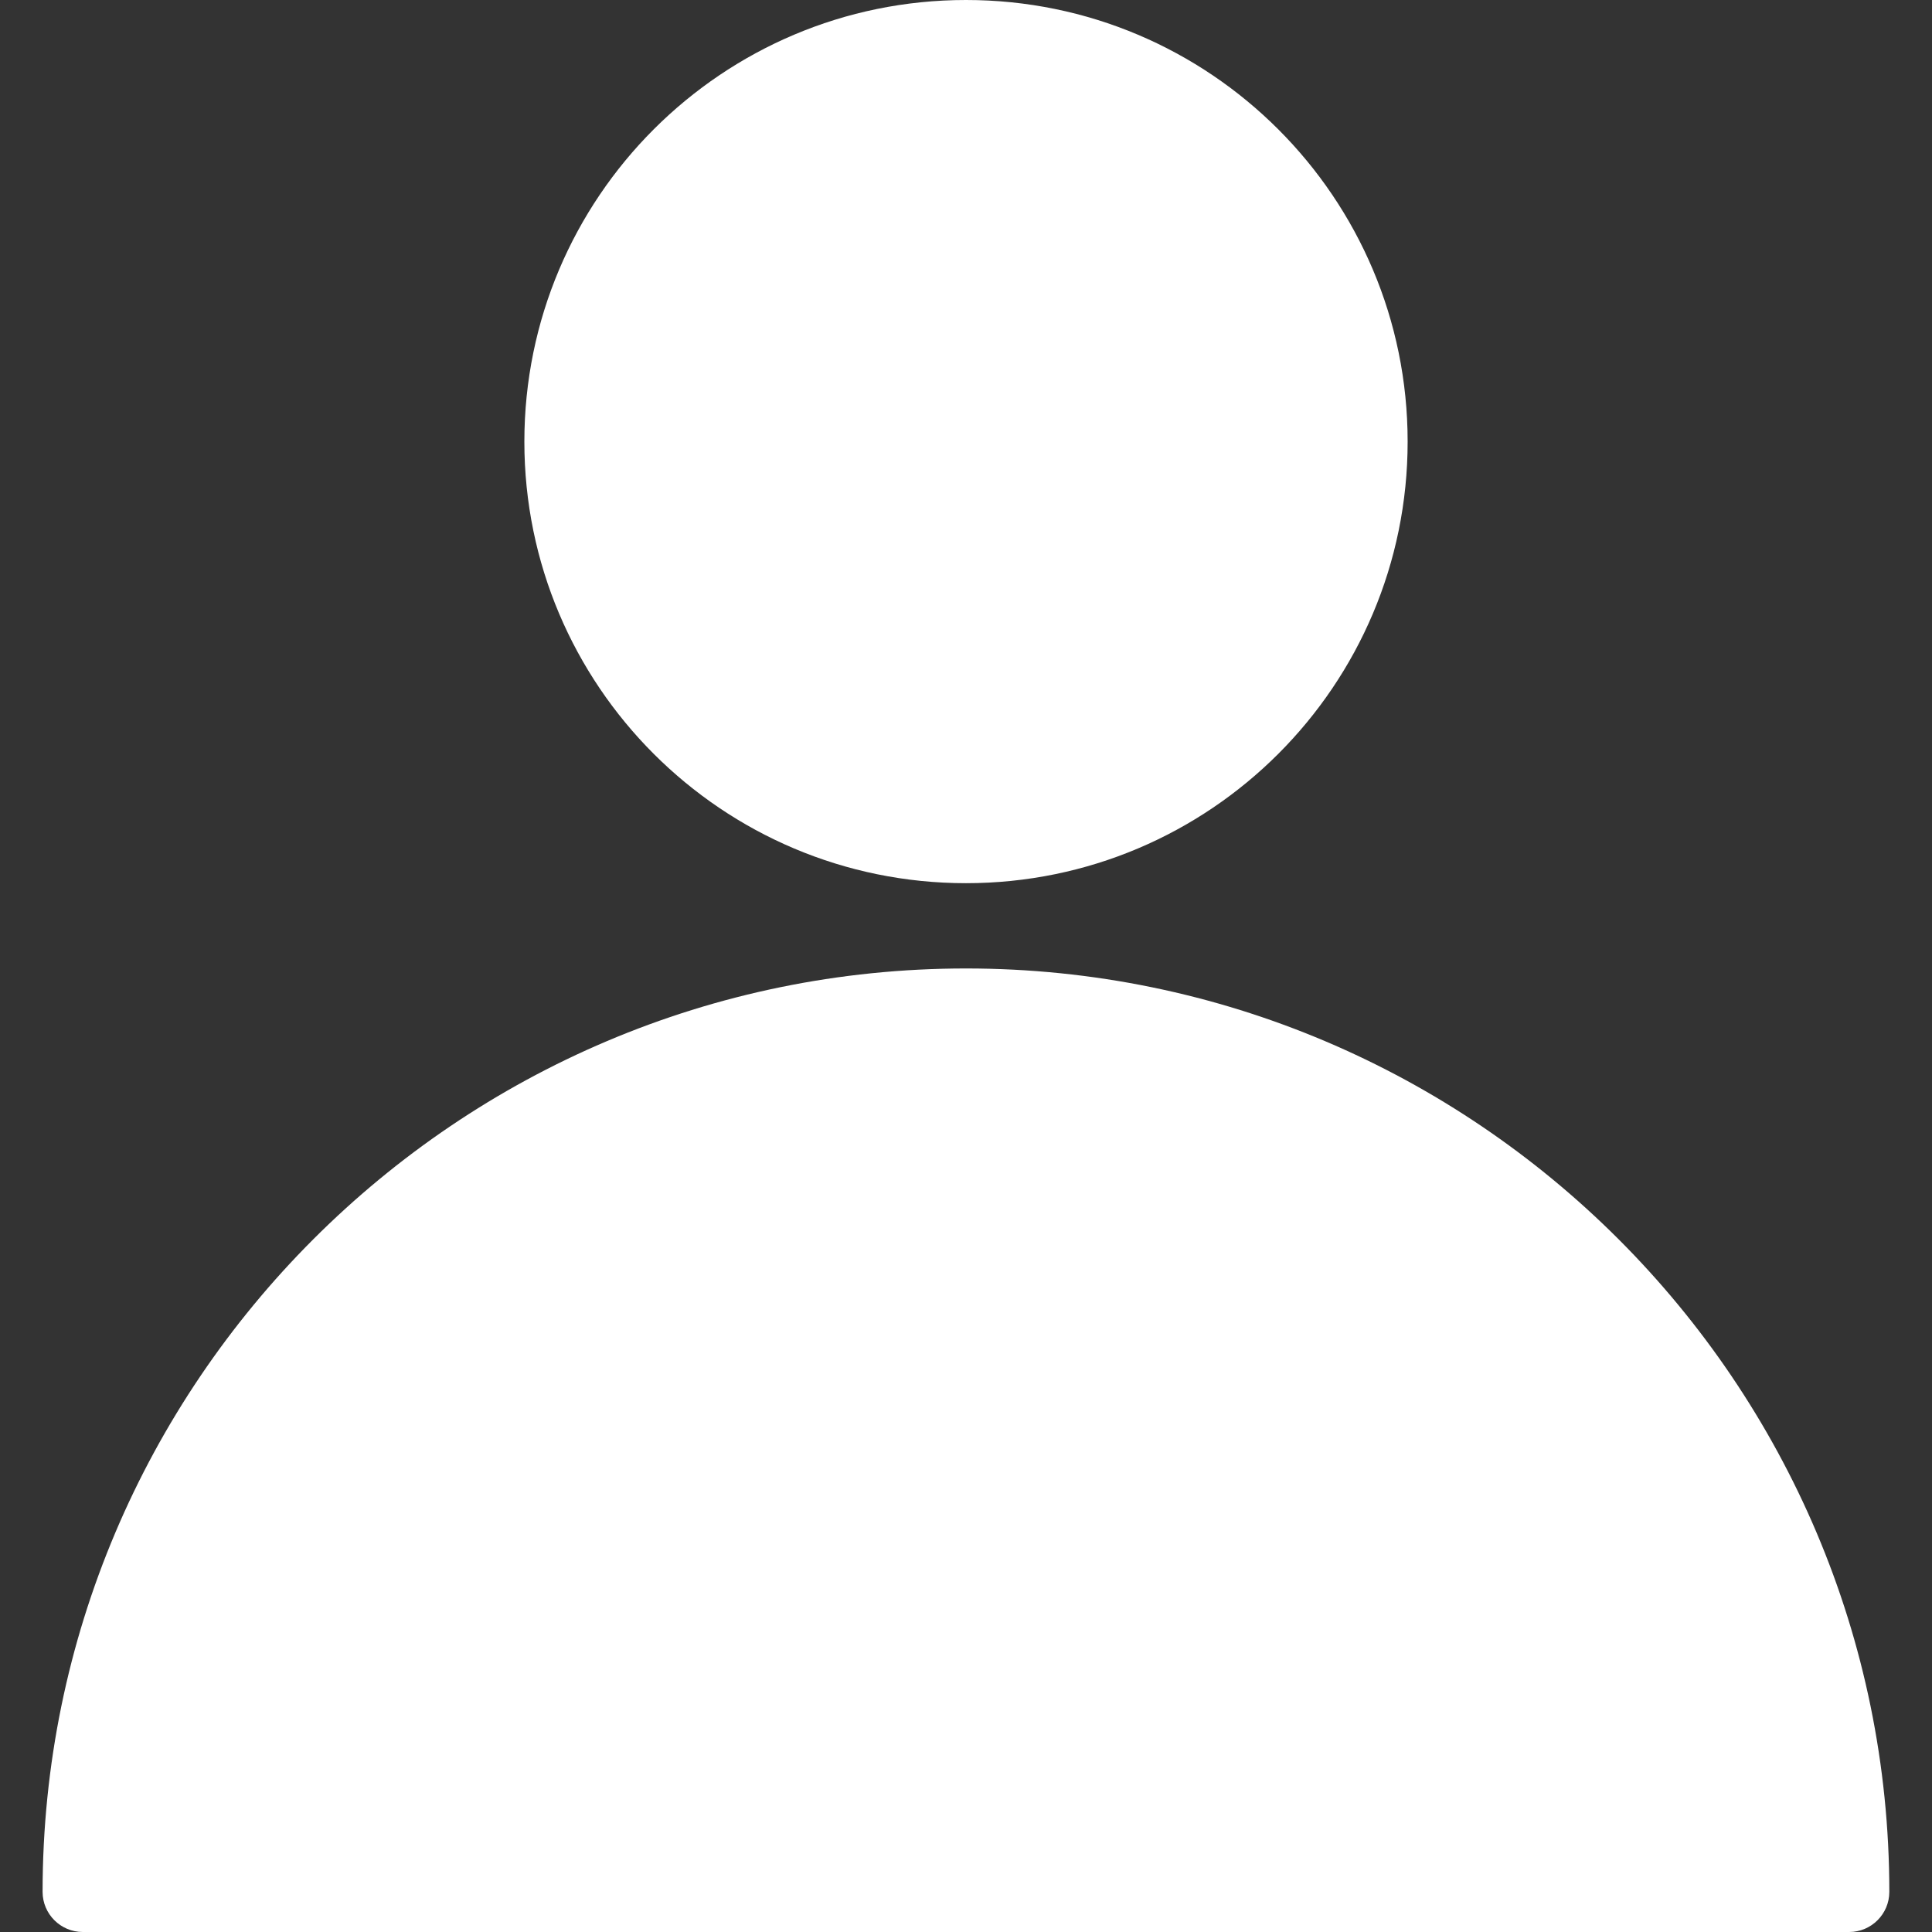 <svg width="22" height="22" viewBox="0 0 22 22" fill="none" xmlns="http://www.w3.org/2000/svg">
<rect x="0" y="0" width="22" height="22" fill="#333333" stroke="none"/>
<path d="M11 11.028C5.202 11.028 0.485 15.745 0.485 21.543C0.485 21.795 0.69 22 0.943 22H21.057C21.309 22 21.514 21.795 21.514 21.543C21.514 15.745 16.797 11.028 11 11.028Z" fill="white"/>
<path d="M11 10.057C13.777 10.057 16.029 7.806 16.029 5.029C16.029 2.251 13.777 0 11 0C8.223 0 5.971 2.251 5.971 5.029C5.971 7.806 8.223 10.057 11 10.057Z" fill="white"/>
</svg>
